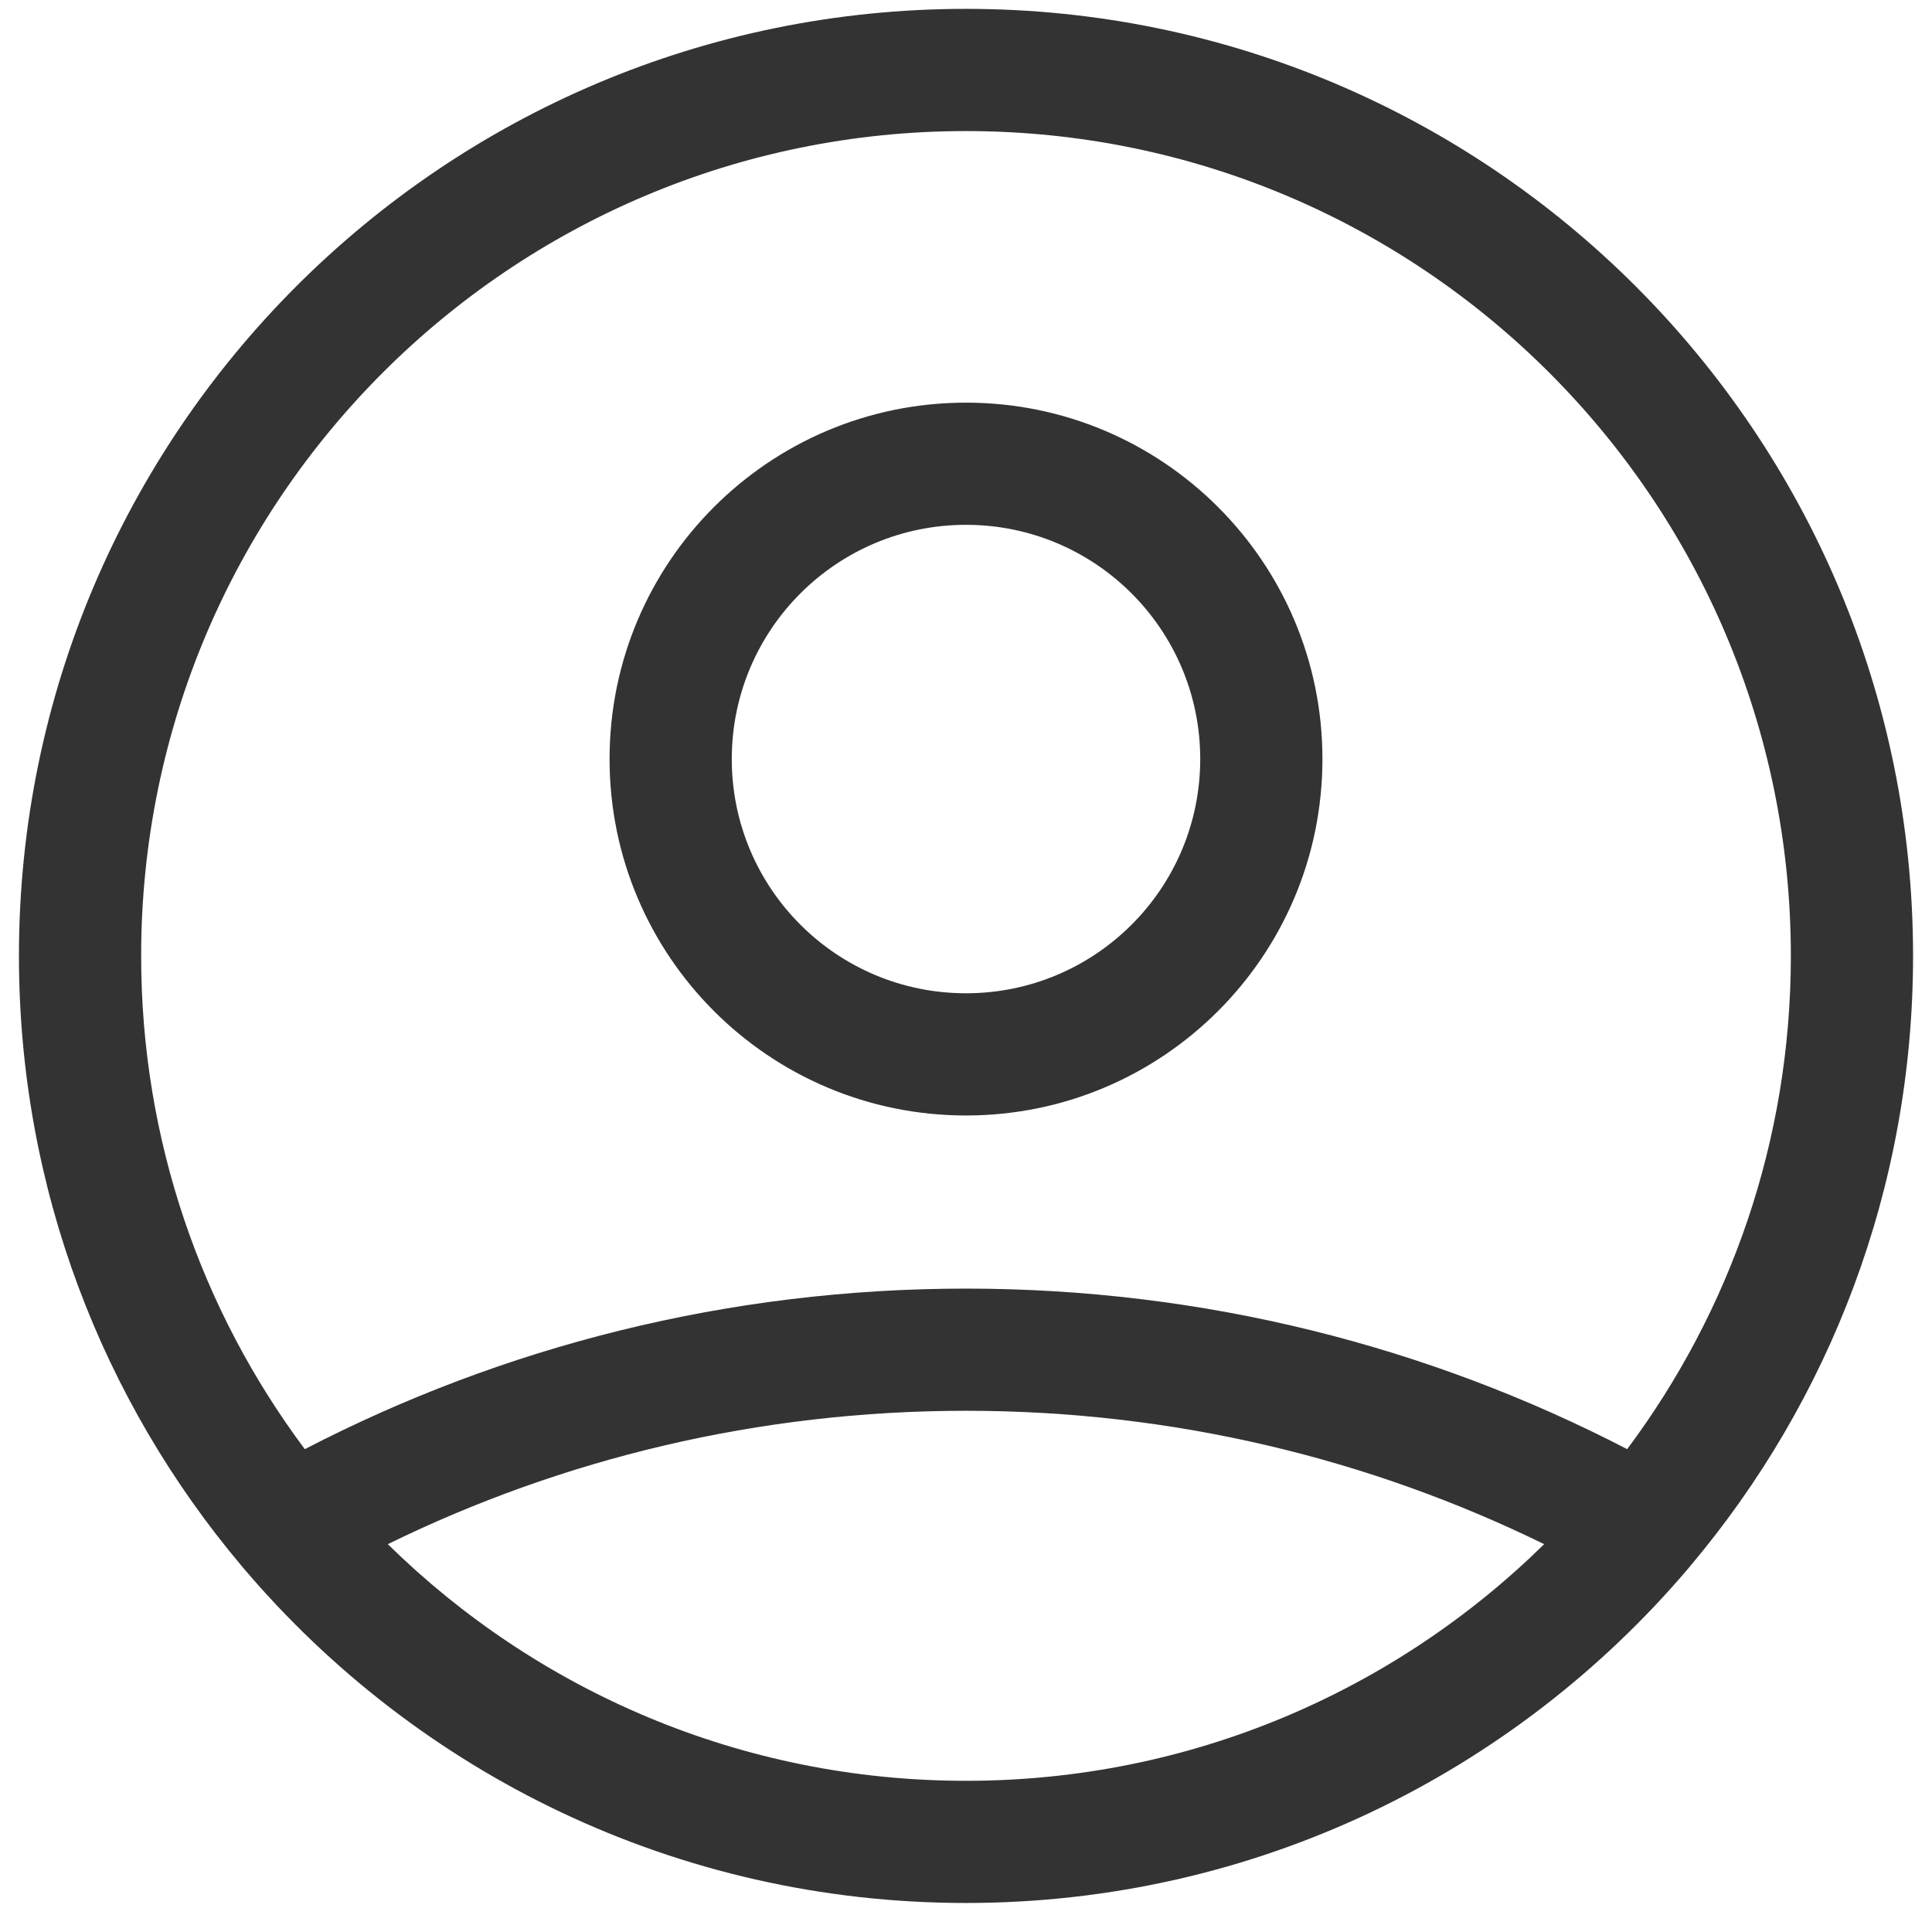 <svg width="51" height="51" viewBox="0 0 51 51" fill="none" xmlns="http://www.w3.org/2000/svg">
<path d="M47.274 25.234C47.274 13.209 37.526 3.46 25.5 3.46C13.474 3.46 3.726 13.209 3.726 25.234C3.726 30.116 5.333 34.623 8.046 38.254C13.274 35.546 19.21 34.016 25.5 34.016C31.789 34.016 37.725 35.546 42.953 38.254C45.666 34.623 47.274 30.116 47.274 25.234ZM25.5 37.241C20.022 37.241 14.843 38.507 10.237 40.762C14.167 44.625 19.555 47.009 25.5 47.009C31.445 47.009 36.833 44.624 40.762 40.762C36.156 38.508 30.978 37.241 25.5 37.241ZM31.683 20.037C31.683 16.623 28.915 13.854 25.5 13.854C22.085 13.854 19.317 16.623 19.317 20.037C19.317 23.452 22.085 26.22 25.5 26.22C28.915 26.22 31.683 23.452 31.683 20.037ZM50.5 25.234C50.5 31.368 48.289 36.984 44.623 41.334C44.606 41.355 44.589 41.376 44.571 41.397C39.985 46.802 33.144 50.234 25.5 50.234C17.856 50.234 11.014 46.802 6.429 41.397C6.411 41.376 6.393 41.355 6.376 41.334C2.71 36.984 0.5 31.368 0.5 25.234C0.5 11.427 11.693 0.234 25.5 0.234C39.307 0.234 50.5 11.427 50.5 25.234ZM34.909 20.037C34.909 25.233 30.696 29.446 25.5 29.446C20.304 29.446 16.091 25.233 16.091 20.037C16.091 14.841 20.304 10.629 25.5 10.629C30.696 10.629 34.909 14.841 34.909 20.037Z" fill="#333333"/>
</svg>
